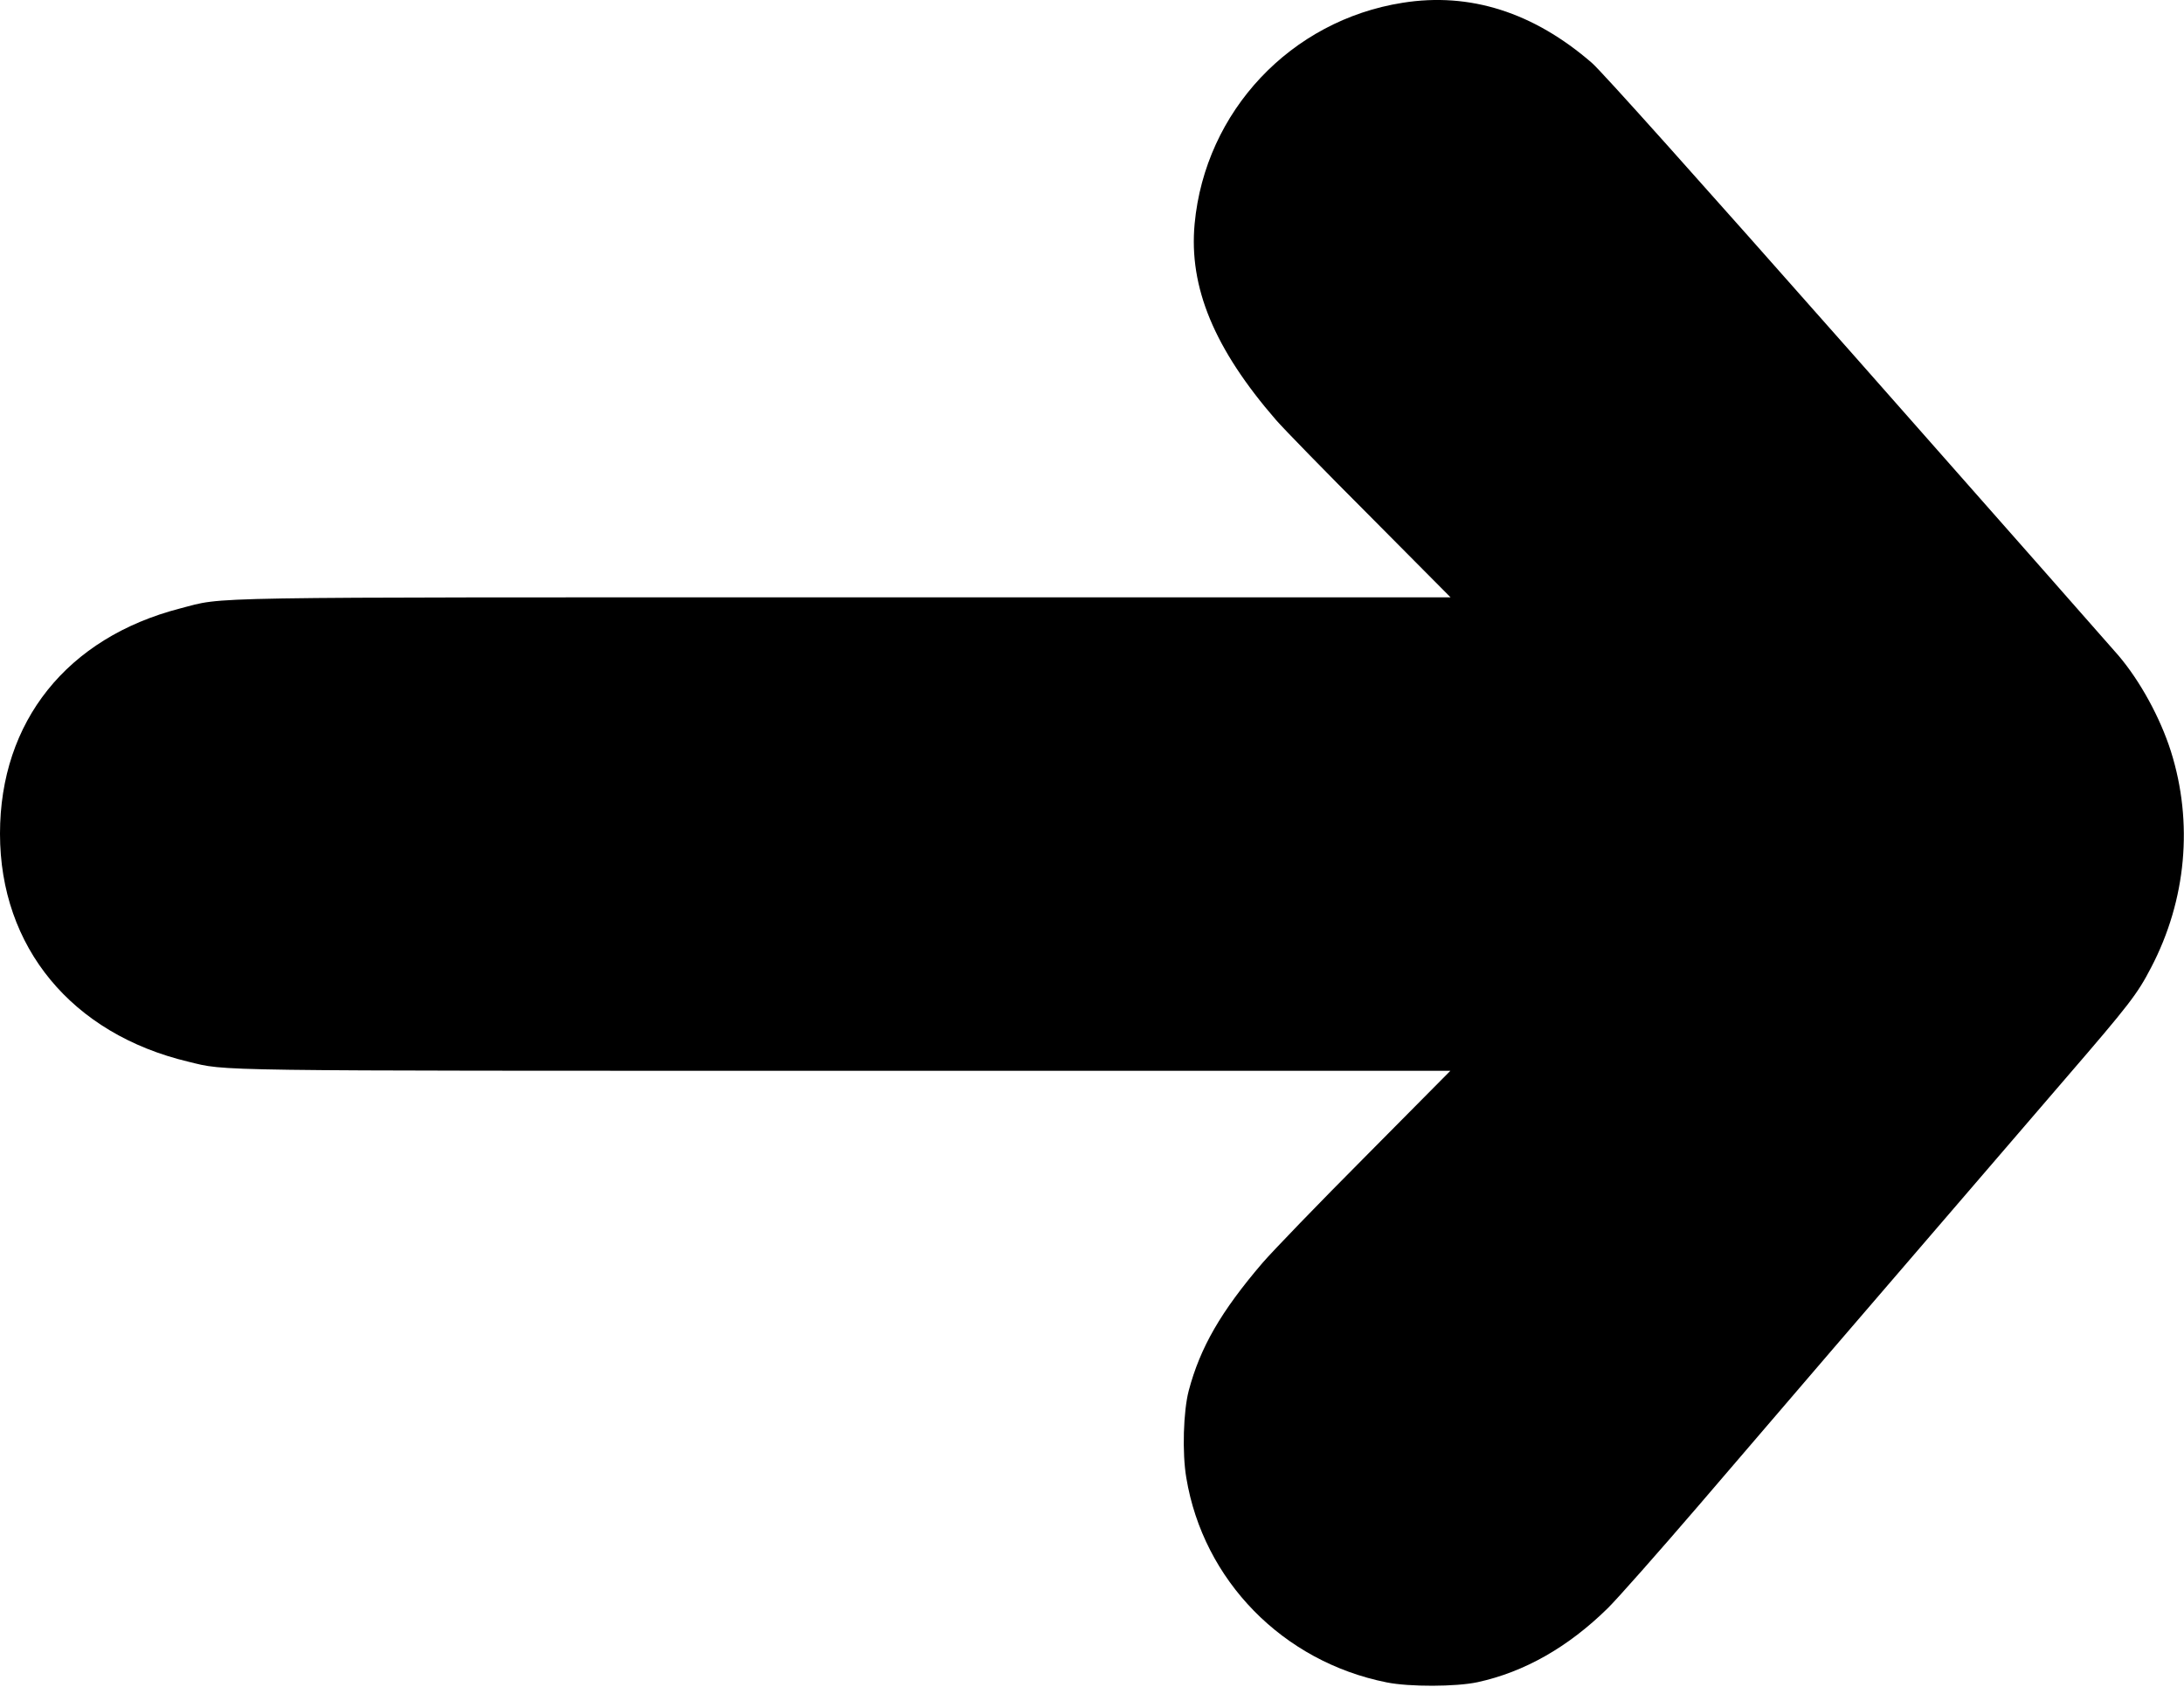<svg version="1.0" xmlns="http://www.w3.org/2000/svg"
 width="1181pt" height="912pt" viewBox="0 0 1181 912"
 preserveAspectRatio="xMidYMid meet">
<g transform="translate(0,912) scale(0.1,-0.1)"
fill="#000000" stroke="none">
<path d="M7585 9105 c-605 -95 -1068 -587 -1125 -1195 -32 -343 106 -676 441
-1062 40 -46 268 -280 508 -520 l435 -438 -3261 0 c-3584 0 -3361 4 -3609 -60
-611 -158 -974 -611 -974 -1218 0 -613 388 -1083 1019 -1233 210 -51 65 -49
3560 -49 l3264 0 -459 -463 c-253 -254 -504 -514 -558 -577 -224 -262 -336
-456 -398 -690 -29 -111 -36 -336 -13 -471 92 -555 522 -994 1083 -1106 123
-25 376 -24 492 1 253 55 489 189 703 399 52 51 273 301 493 557 219 256 547
638 729 850 809 941 976 1135 1254 1458 345 400 389 457 463 600 191 365 229
784 107 1170 -58 182 -166 379 -283 517 -28 33 -662 752 -1408 1597 -888 1005
-1386 1561 -1440 1608 -315 273 -659 383 -1023 325z"/>
</g>
</svg>
